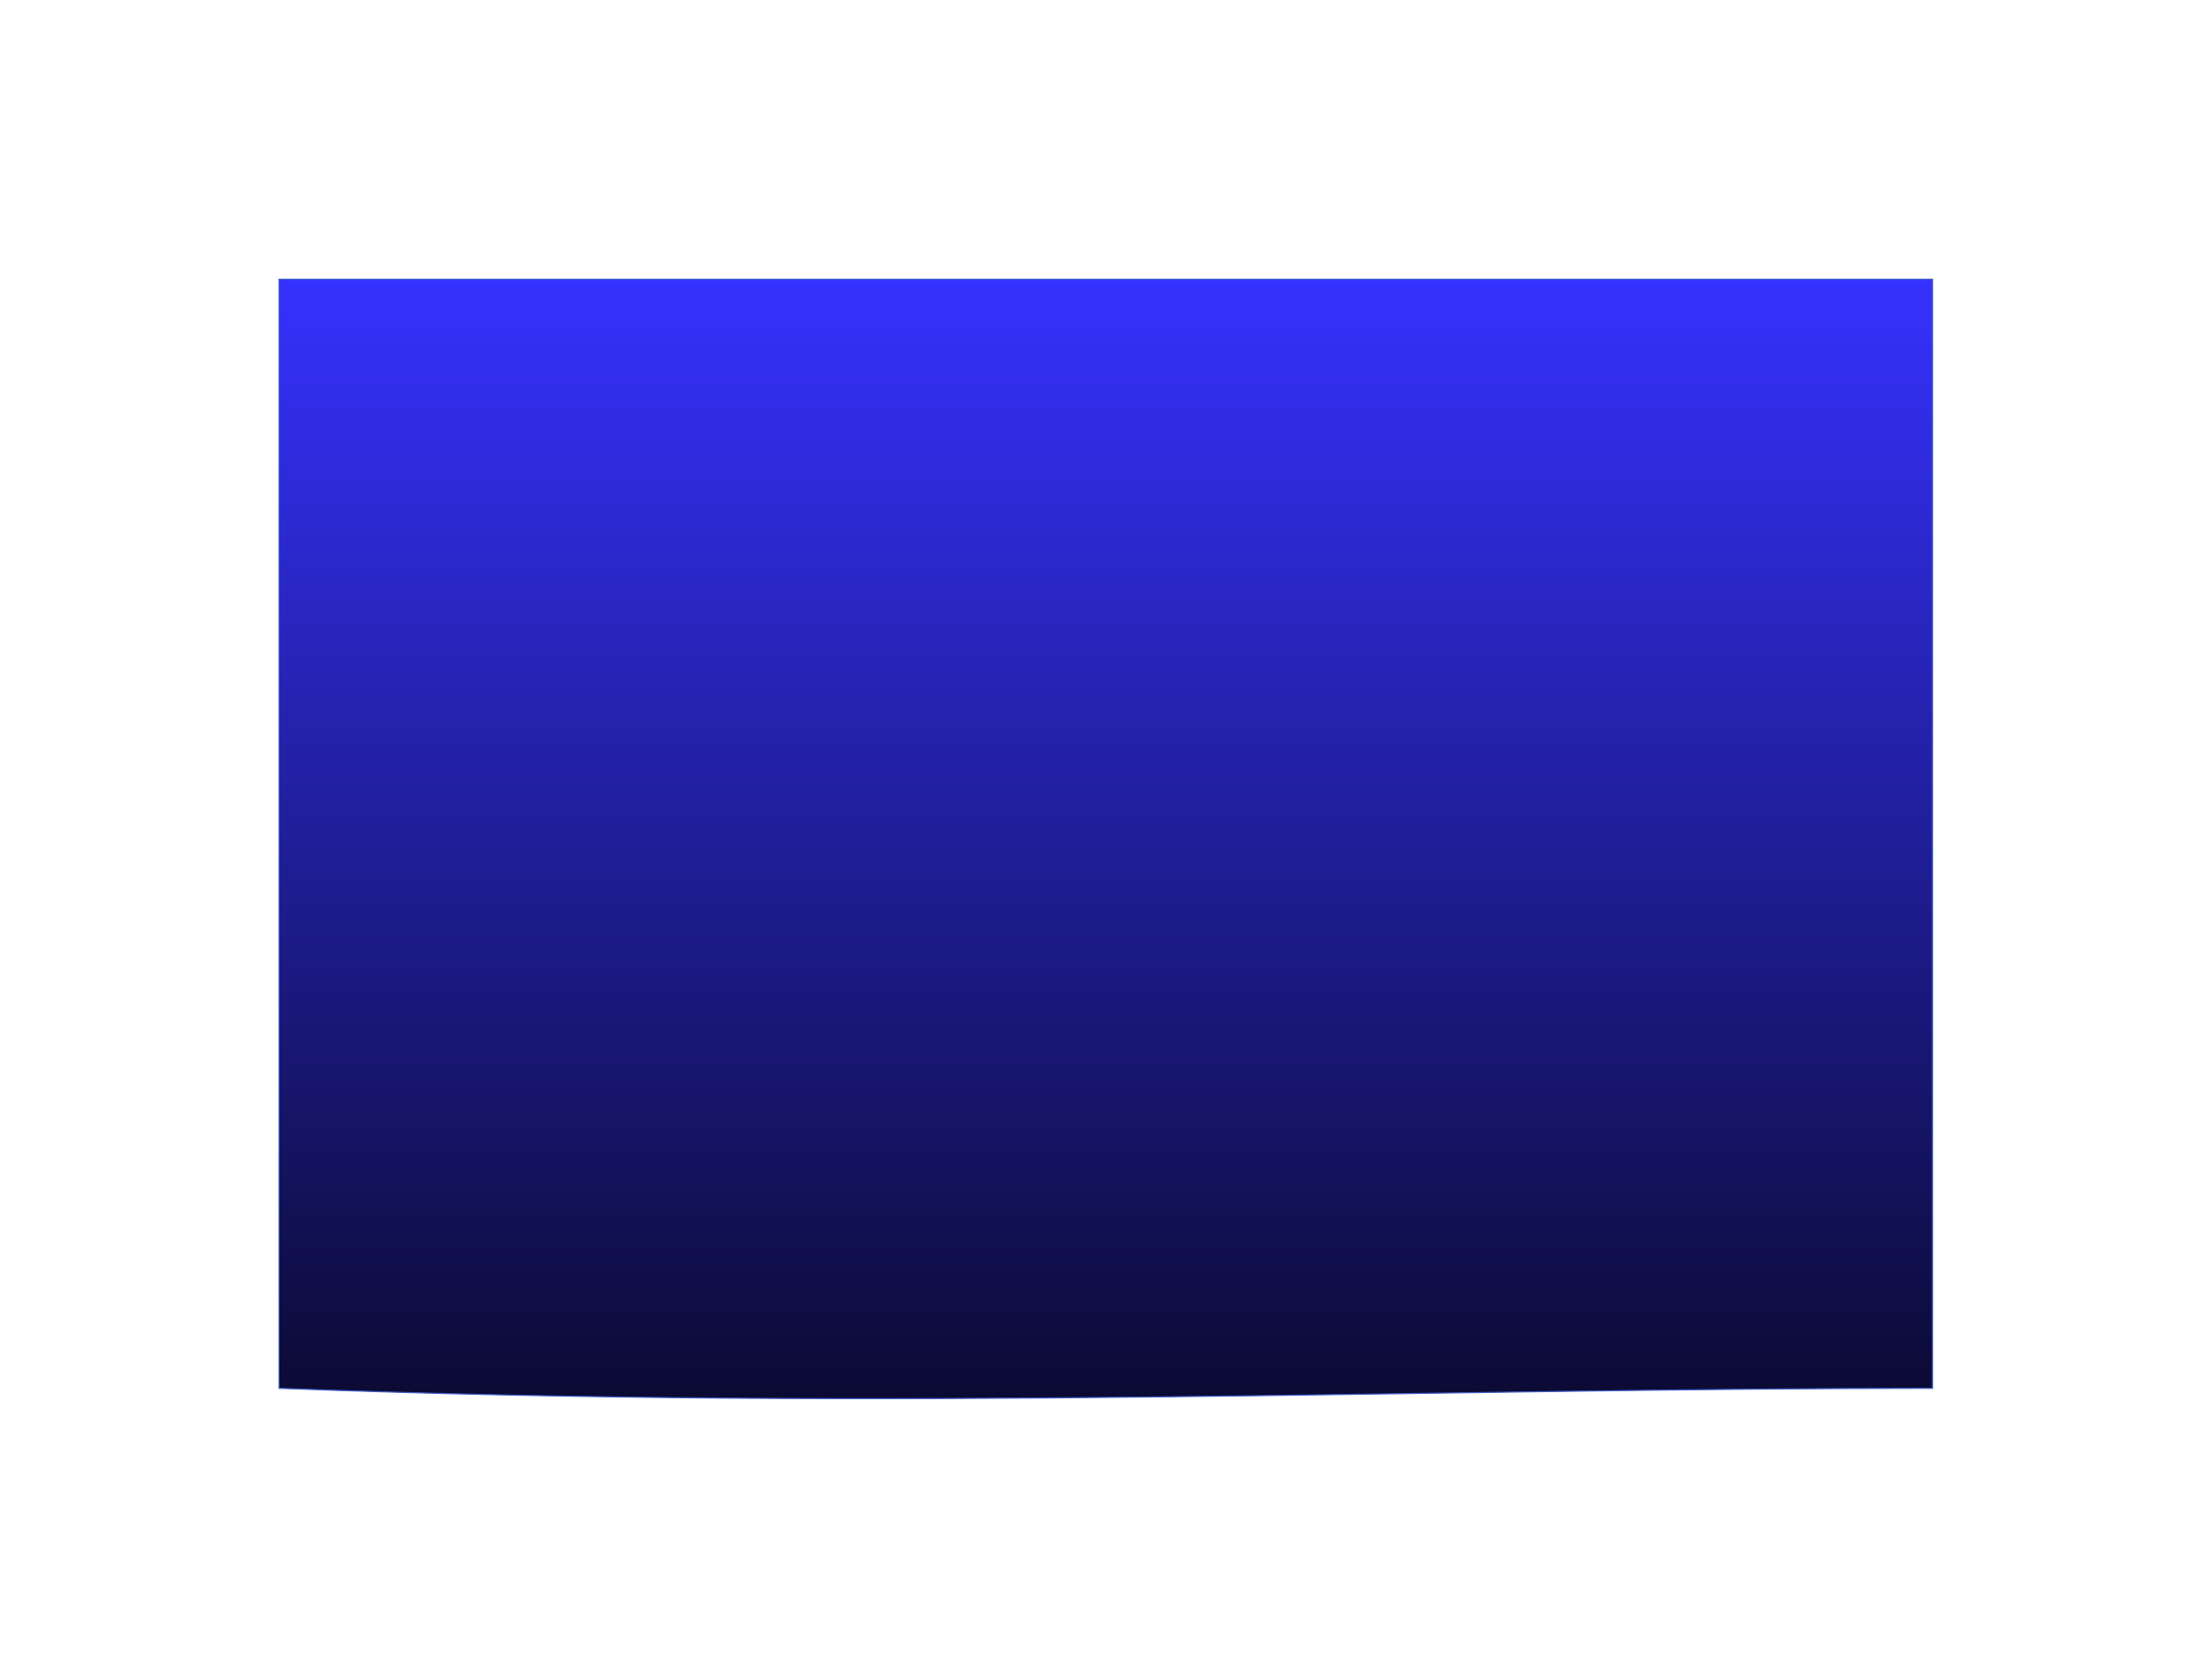<svg width="1990" height="1509" viewBox="0 0 1990 1509" fill="none" xmlns="http://www.w3.org/2000/svg">
<g filter="url(#filter0_d_248_75)">
<path d="M1718.58 1244.67C1261 1244.67 784.248 1265.61 231 1244.67V247.117H1718.58V1244.67Z" fill="url(#paint0_linear_248_75)"/>
<path d="M1718.58 1244.67C1261 1244.67 784.248 1265.61 231 1244.67V247.117H1718.58V1244.67Z" stroke="#415EC5"/>
</g>
<defs>
<filter id="filter0_d_248_75" x="0.5" y="0.617" width="1988.58" height="1507.86" filterUnits="userSpaceOnUse" color-interpolation-filters="sRGB">
<feFlood flood-opacity="0" result="BackgroundImageFix"/>
<feColorMatrix in="SourceAlpha" type="matrix" values="0 0 0 0 0 0 0 0 0 0 0 0 0 0 0 0 0 0 127 0" result="hardAlpha"/>
<feOffset dx="20" dy="4"/>
<feGaussianBlur stdDeviation="125"/>
<feComposite in2="hardAlpha" operator="out"/>
<feColorMatrix type="matrix" values="0 0 0 0 0 0 0 0 0 0 0 0 0 0 0 0 0 0 0.25 0"/>
<feBlend mode="normal" in2="BackgroundImageFix" result="effect1_dropShadow_248_75"/>
<feBlend mode="normal" in="SourceGraphic" in2="effect1_dropShadow_248_75" result="shape"/>
</filter>
<linearGradient id="paint0_linear_248_75" x1="974.788" y1="1512.97" x2="974.788" y2="239" gradientUnits="userSpaceOnUse">
<stop/>
<stop offset="1" stop-color="#3632FF"/>
</linearGradient>
</defs>
</svg>
